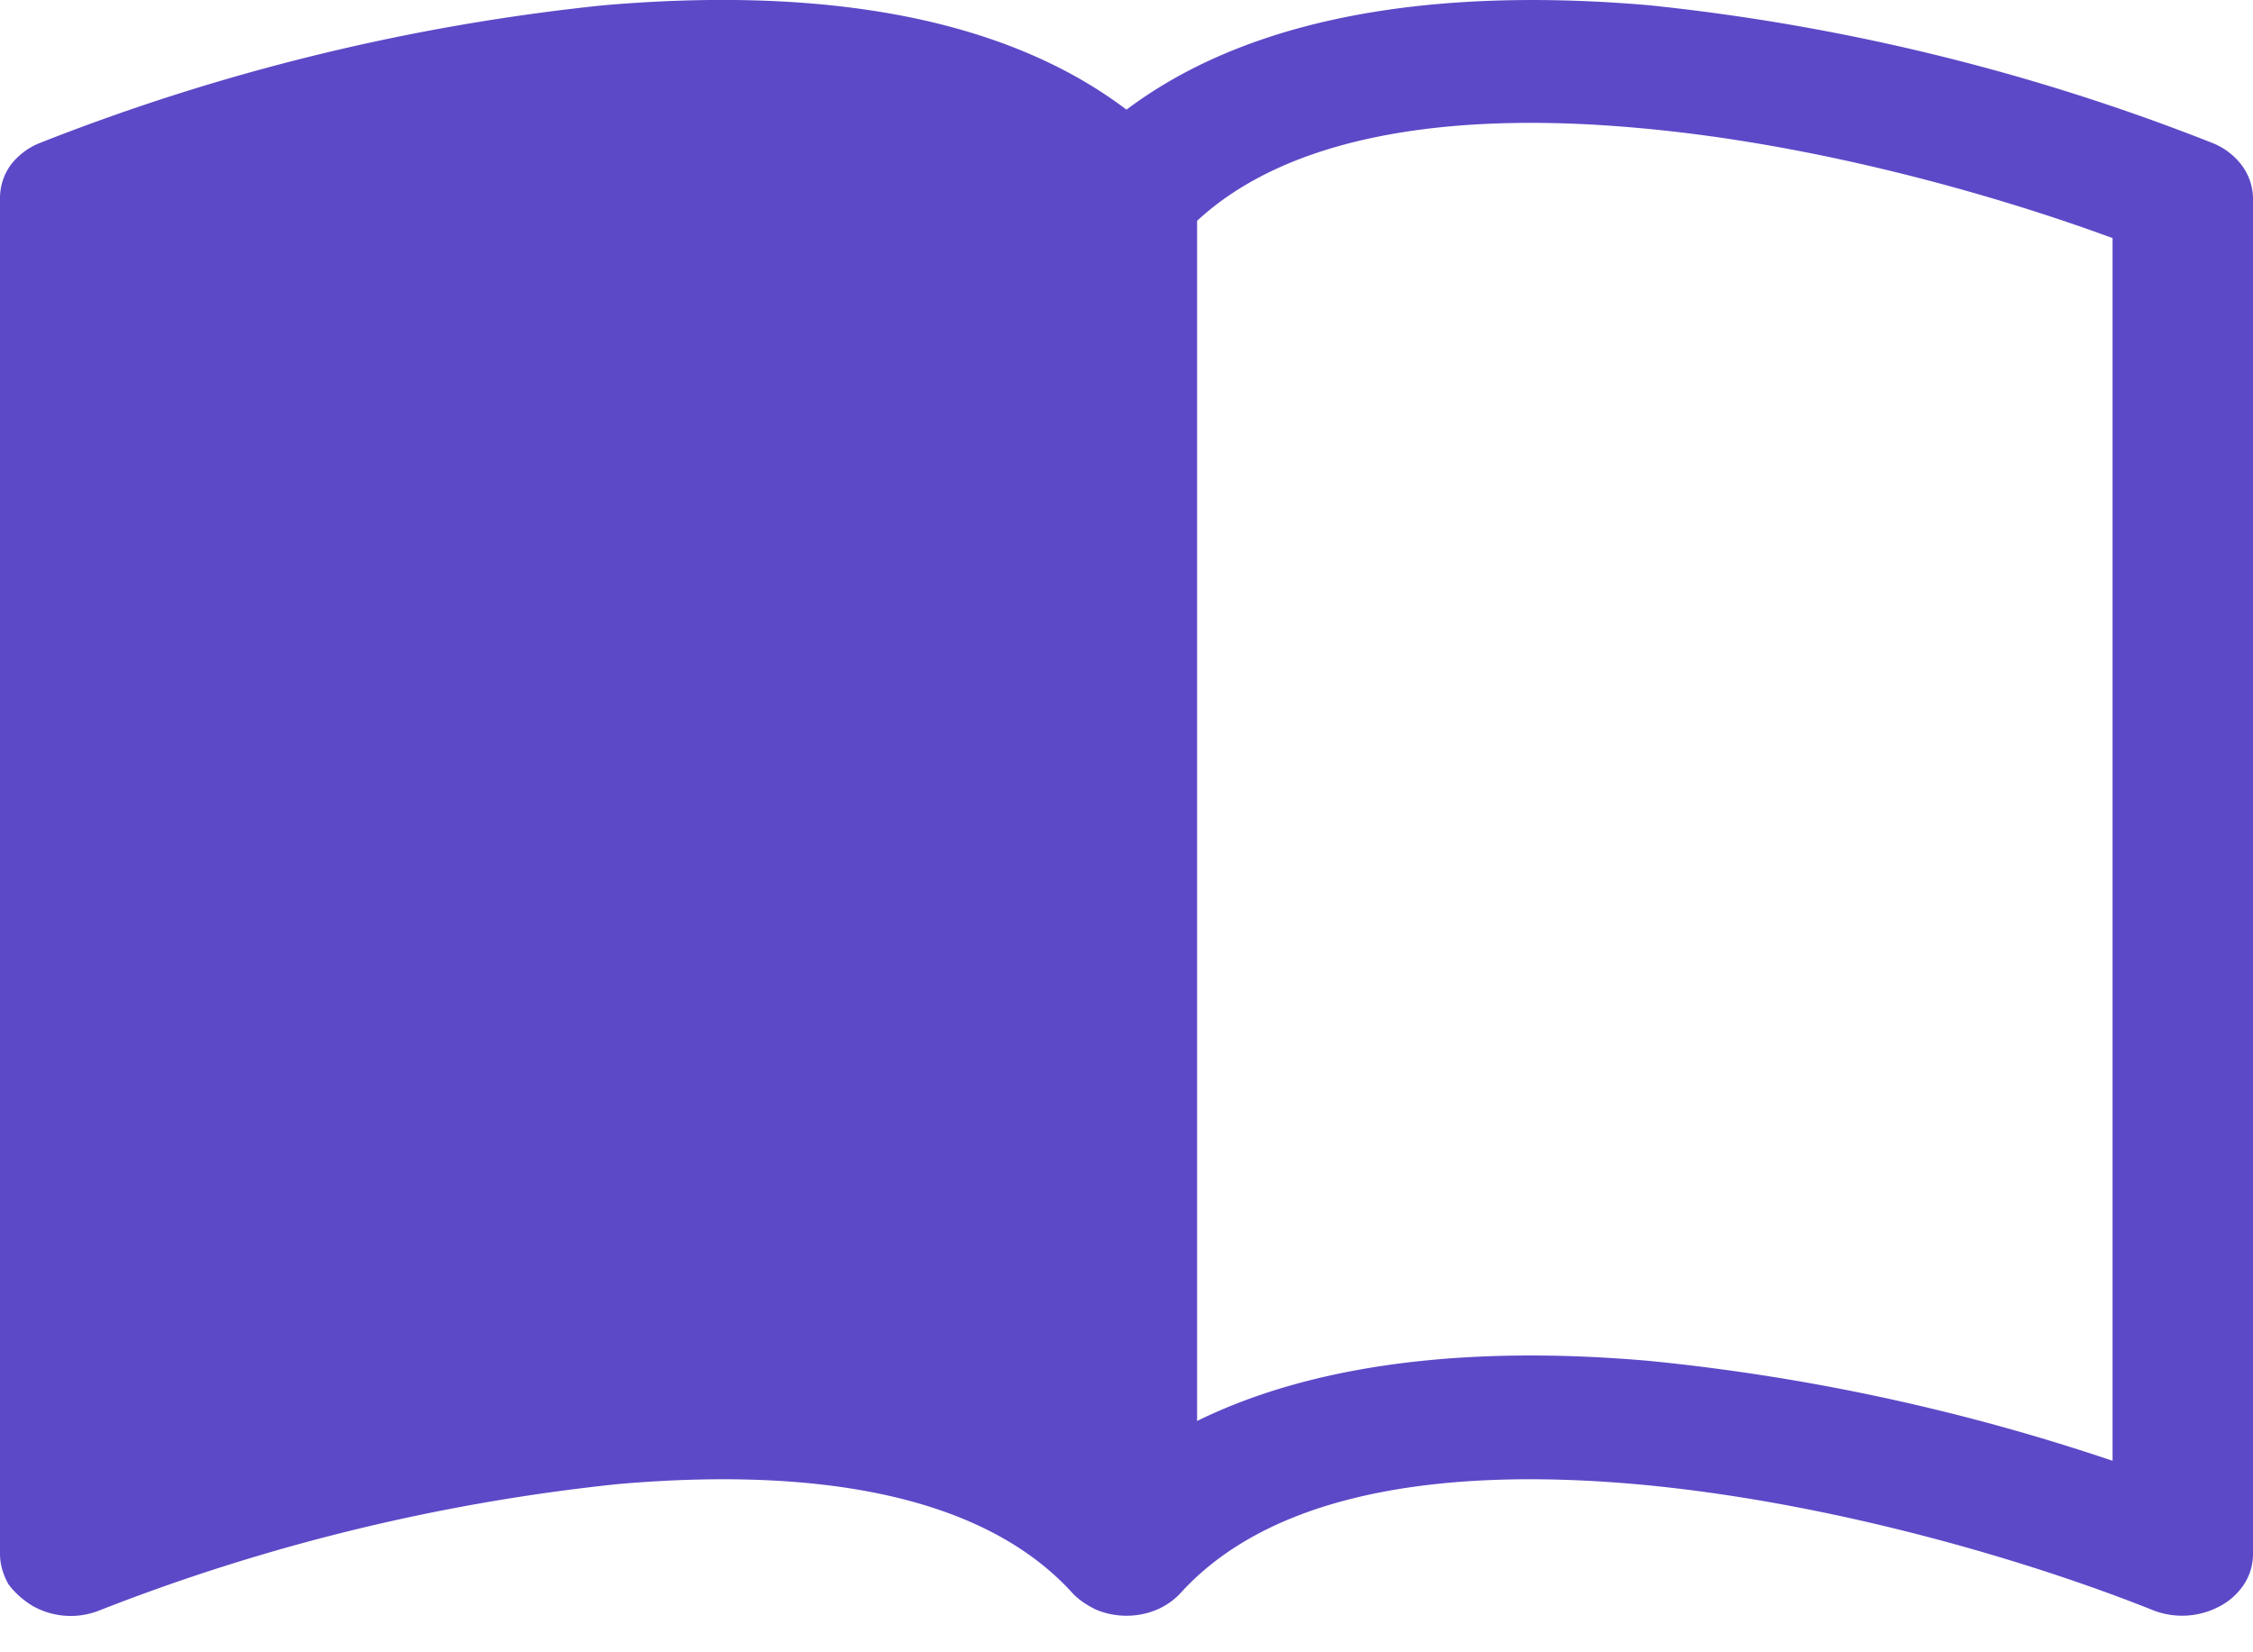 <svg width="30" height="22" xmlns="http://www.w3.org/2000/svg"><path d="M15.94 2.94c1.22-1.13 3.34-1.46 5.83-1.24 2.32.2 4.7.86 6.36 1.47v16.28a27.89 27.89 0 0 0-6.17-1.33c-2.05-.18-4.27-.06-6.02.8V2.95ZM15 1.46C13.15.06 10.48-.14 8.04.07A28.4 28.4 0 0 0 .54 1.9a.91.91 0 0 0-.4.3.75.75 0 0 0-.14.44v18.05c0 .14.04.27.11.4.08.11.19.21.32.29a1.03 1.03 0 0 0 .9.06 26.4 26.4 0 0 1 6.9-1.68c2.64-.23 4.85.14 6.04 1.44.09.1.2.17.32.23a1.05 1.05 0 0 0 .82 0 .93.93 0 0 0 .32-.23c1.19-1.3 3.4-1.67 6.04-1.44 2.59.23 5.25 1.02 6.9 1.68a1.06 1.06 0 0 0 .9-.06.87.87 0 0 0 .32-.3.74.74 0 0 0 .11-.4V2.64a.75.75 0 0 0-.15-.44.91.91 0 0 0-.4-.3A28.4 28.4 0 0 0 21.96.07c-2.44-.21-5.11 0-6.96 1.39Z" fill="#5C49C7"/></svg>